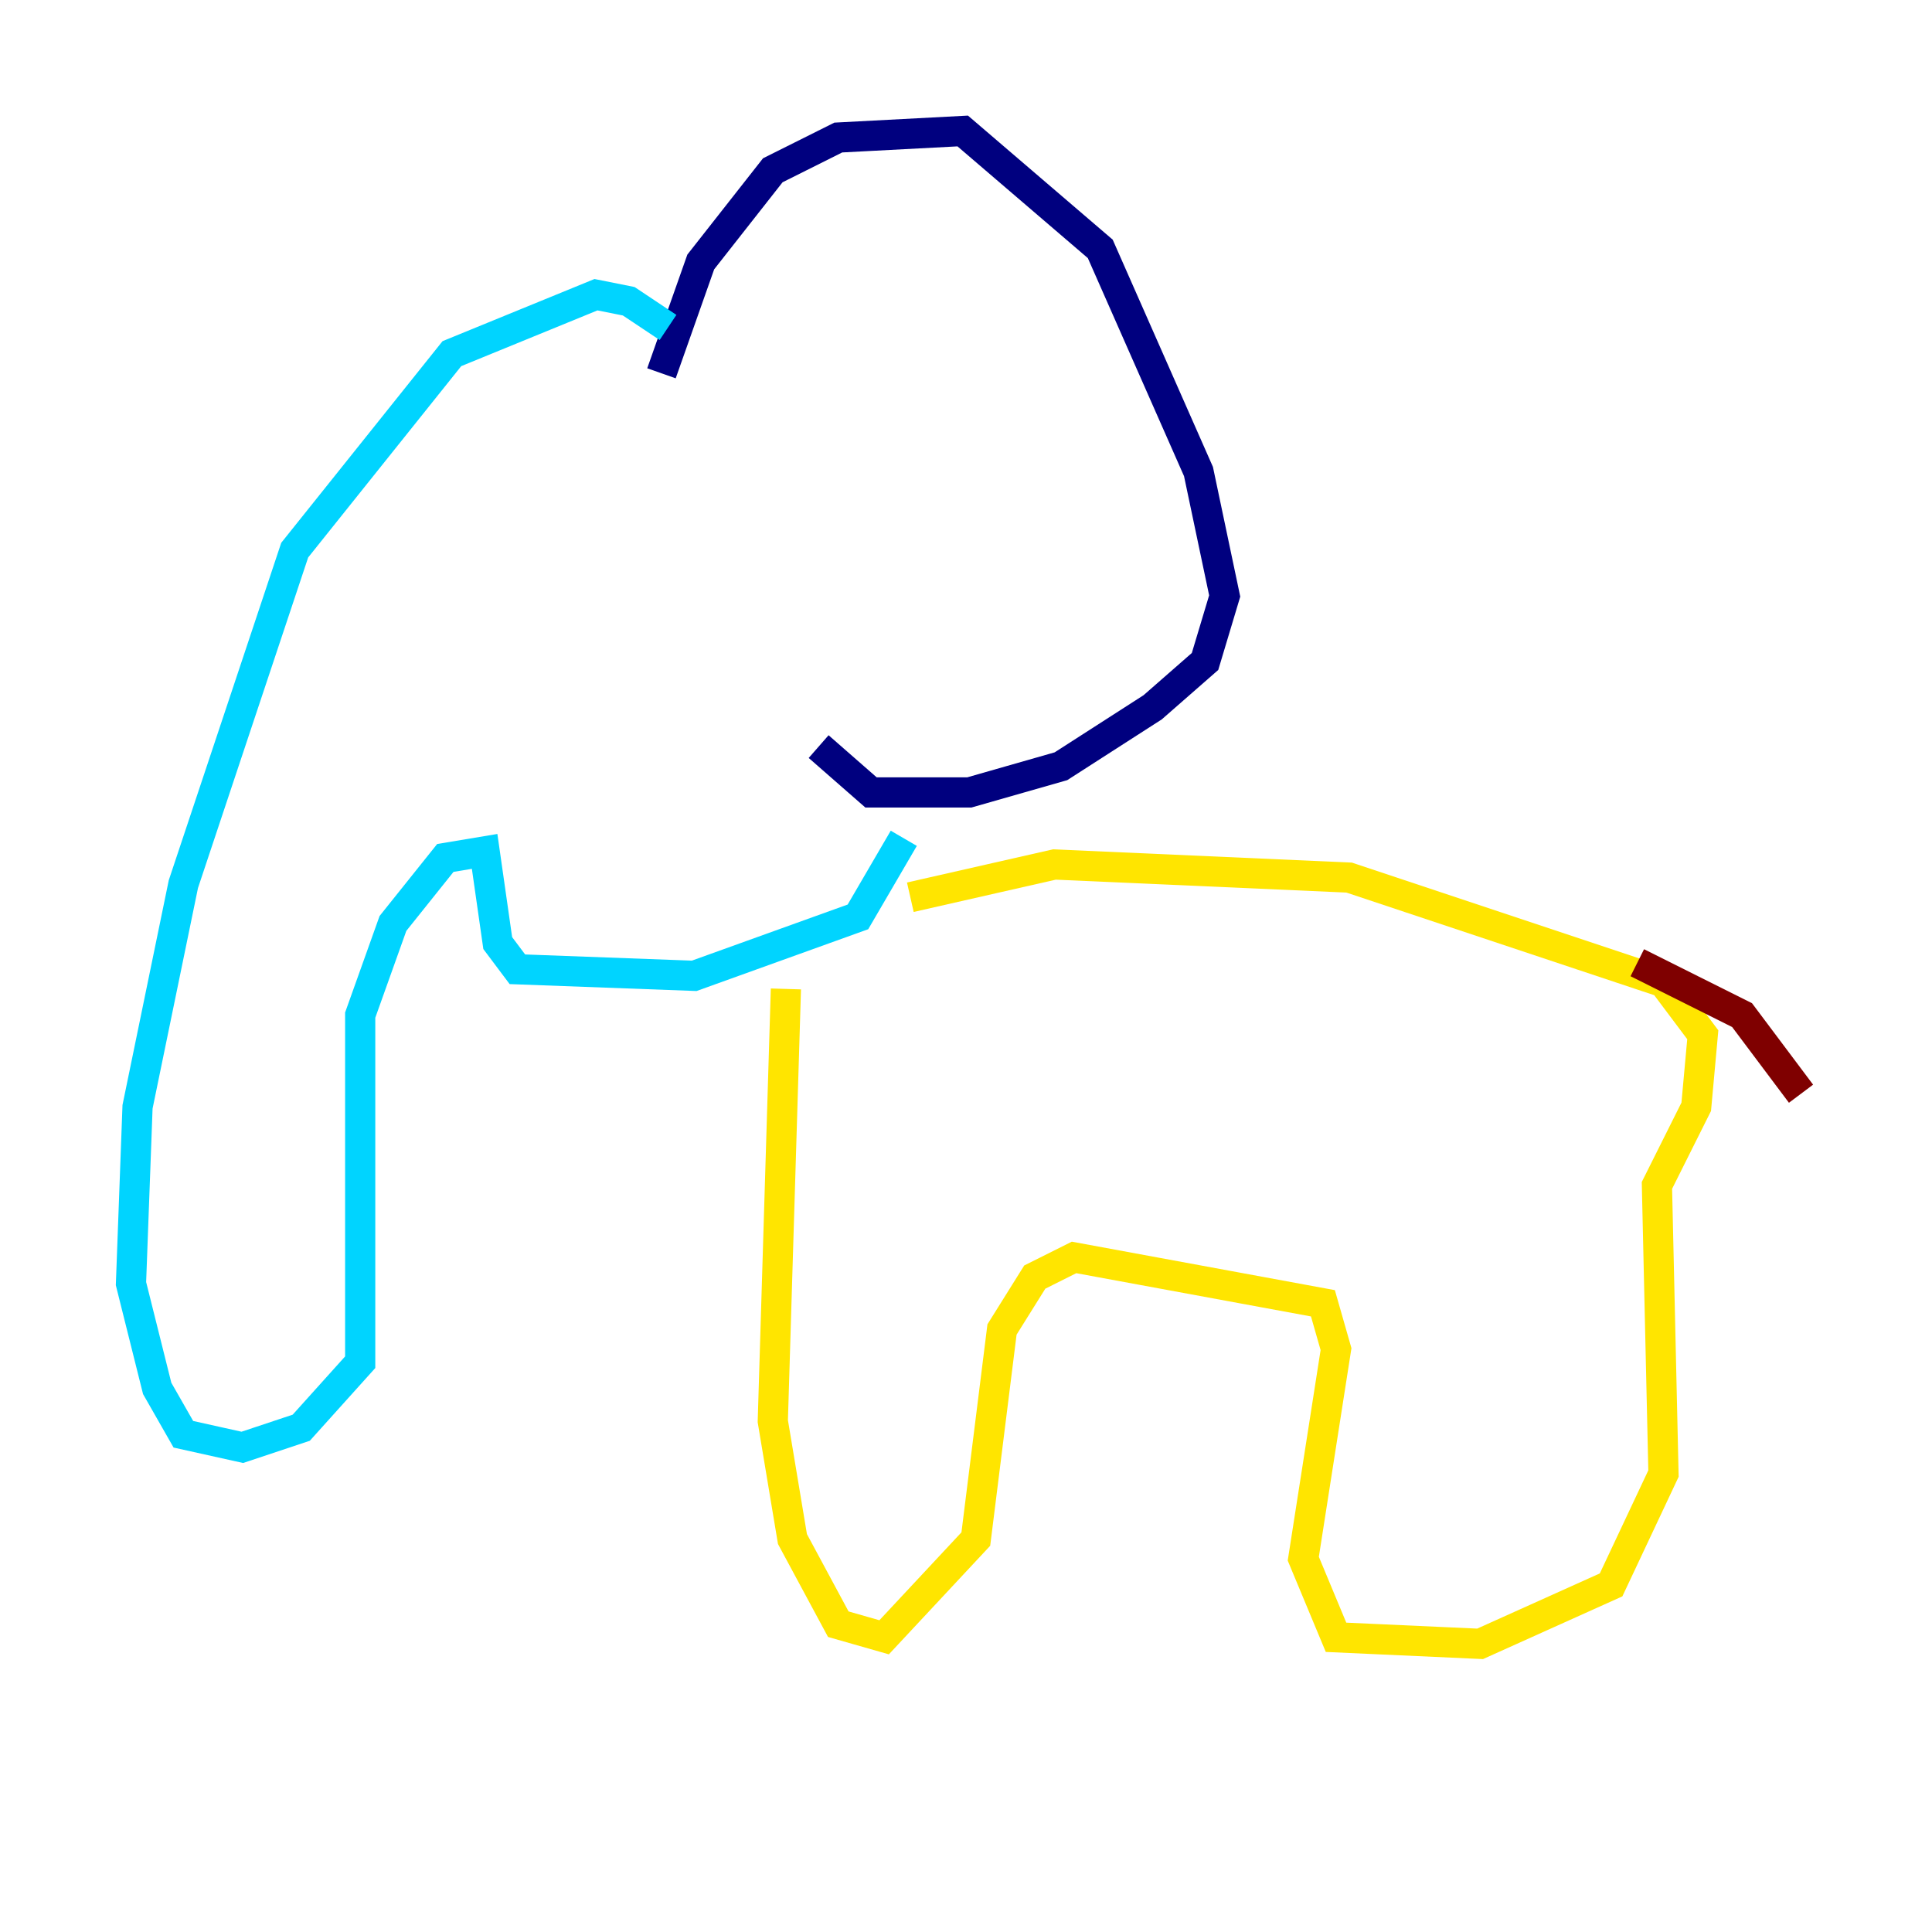 <?xml version="1.0" encoding="utf-8" ?>
<svg baseProfile="tiny" height="128" version="1.2" viewBox="0,0,128,128" width="128" xmlns="http://www.w3.org/2000/svg" xmlns:ev="http://www.w3.org/2001/xml-events" xmlns:xlink="http://www.w3.org/1999/xlink"><defs /><polyline fill="none" points="43.824,24.732 46.427,17.356 51.2,11.281 55.539,9.112 63.783,8.678 72.895,16.488 79.403,31.241 81.139,39.485 79.837,43.824 76.366,46.861 70.291,50.766 64.217,52.502 57.709,52.502 54.237,49.464" stroke="#00007f" stroke-width="2" /><polyline fill="none" points="44.258,21.695 41.654,19.959 39.485,19.525 29.939,23.43 19.525,36.447 12.149,58.576 9.112,73.329 8.678,85.044 10.414,91.986 12.149,95.024 16.054,95.891 19.959,94.59 23.864,90.251 23.864,67.254 26.034,61.18 29.505,56.841 32.108,56.407 32.976,62.481 34.278,64.217 45.993,64.651 56.841,60.746 59.878,55.539" stroke="#00d4ff" stroke-width="2" /><polyline fill="none" points="52.068,65.519 51.2,94.156 52.502,101.966 55.539,107.607 58.576,108.475 64.651,101.966 66.386,88.081 68.556,84.61 71.159,83.308 87.647,86.346 88.515,89.383 86.346,103.268 88.515,108.475 98.061,108.909 106.739,105.003 110.21,97.627 109.776,78.536 112.38,73.329 112.814,68.556 110.21,65.085 89.383,58.142 69.858,57.275 60.312,59.444" stroke="#ffe500" stroke-width="2" /><polyline fill="none" points="108.475,63.783 115.417,67.254 119.322,72.461" stroke="#7f0000" stroke-width="2" /></svg>